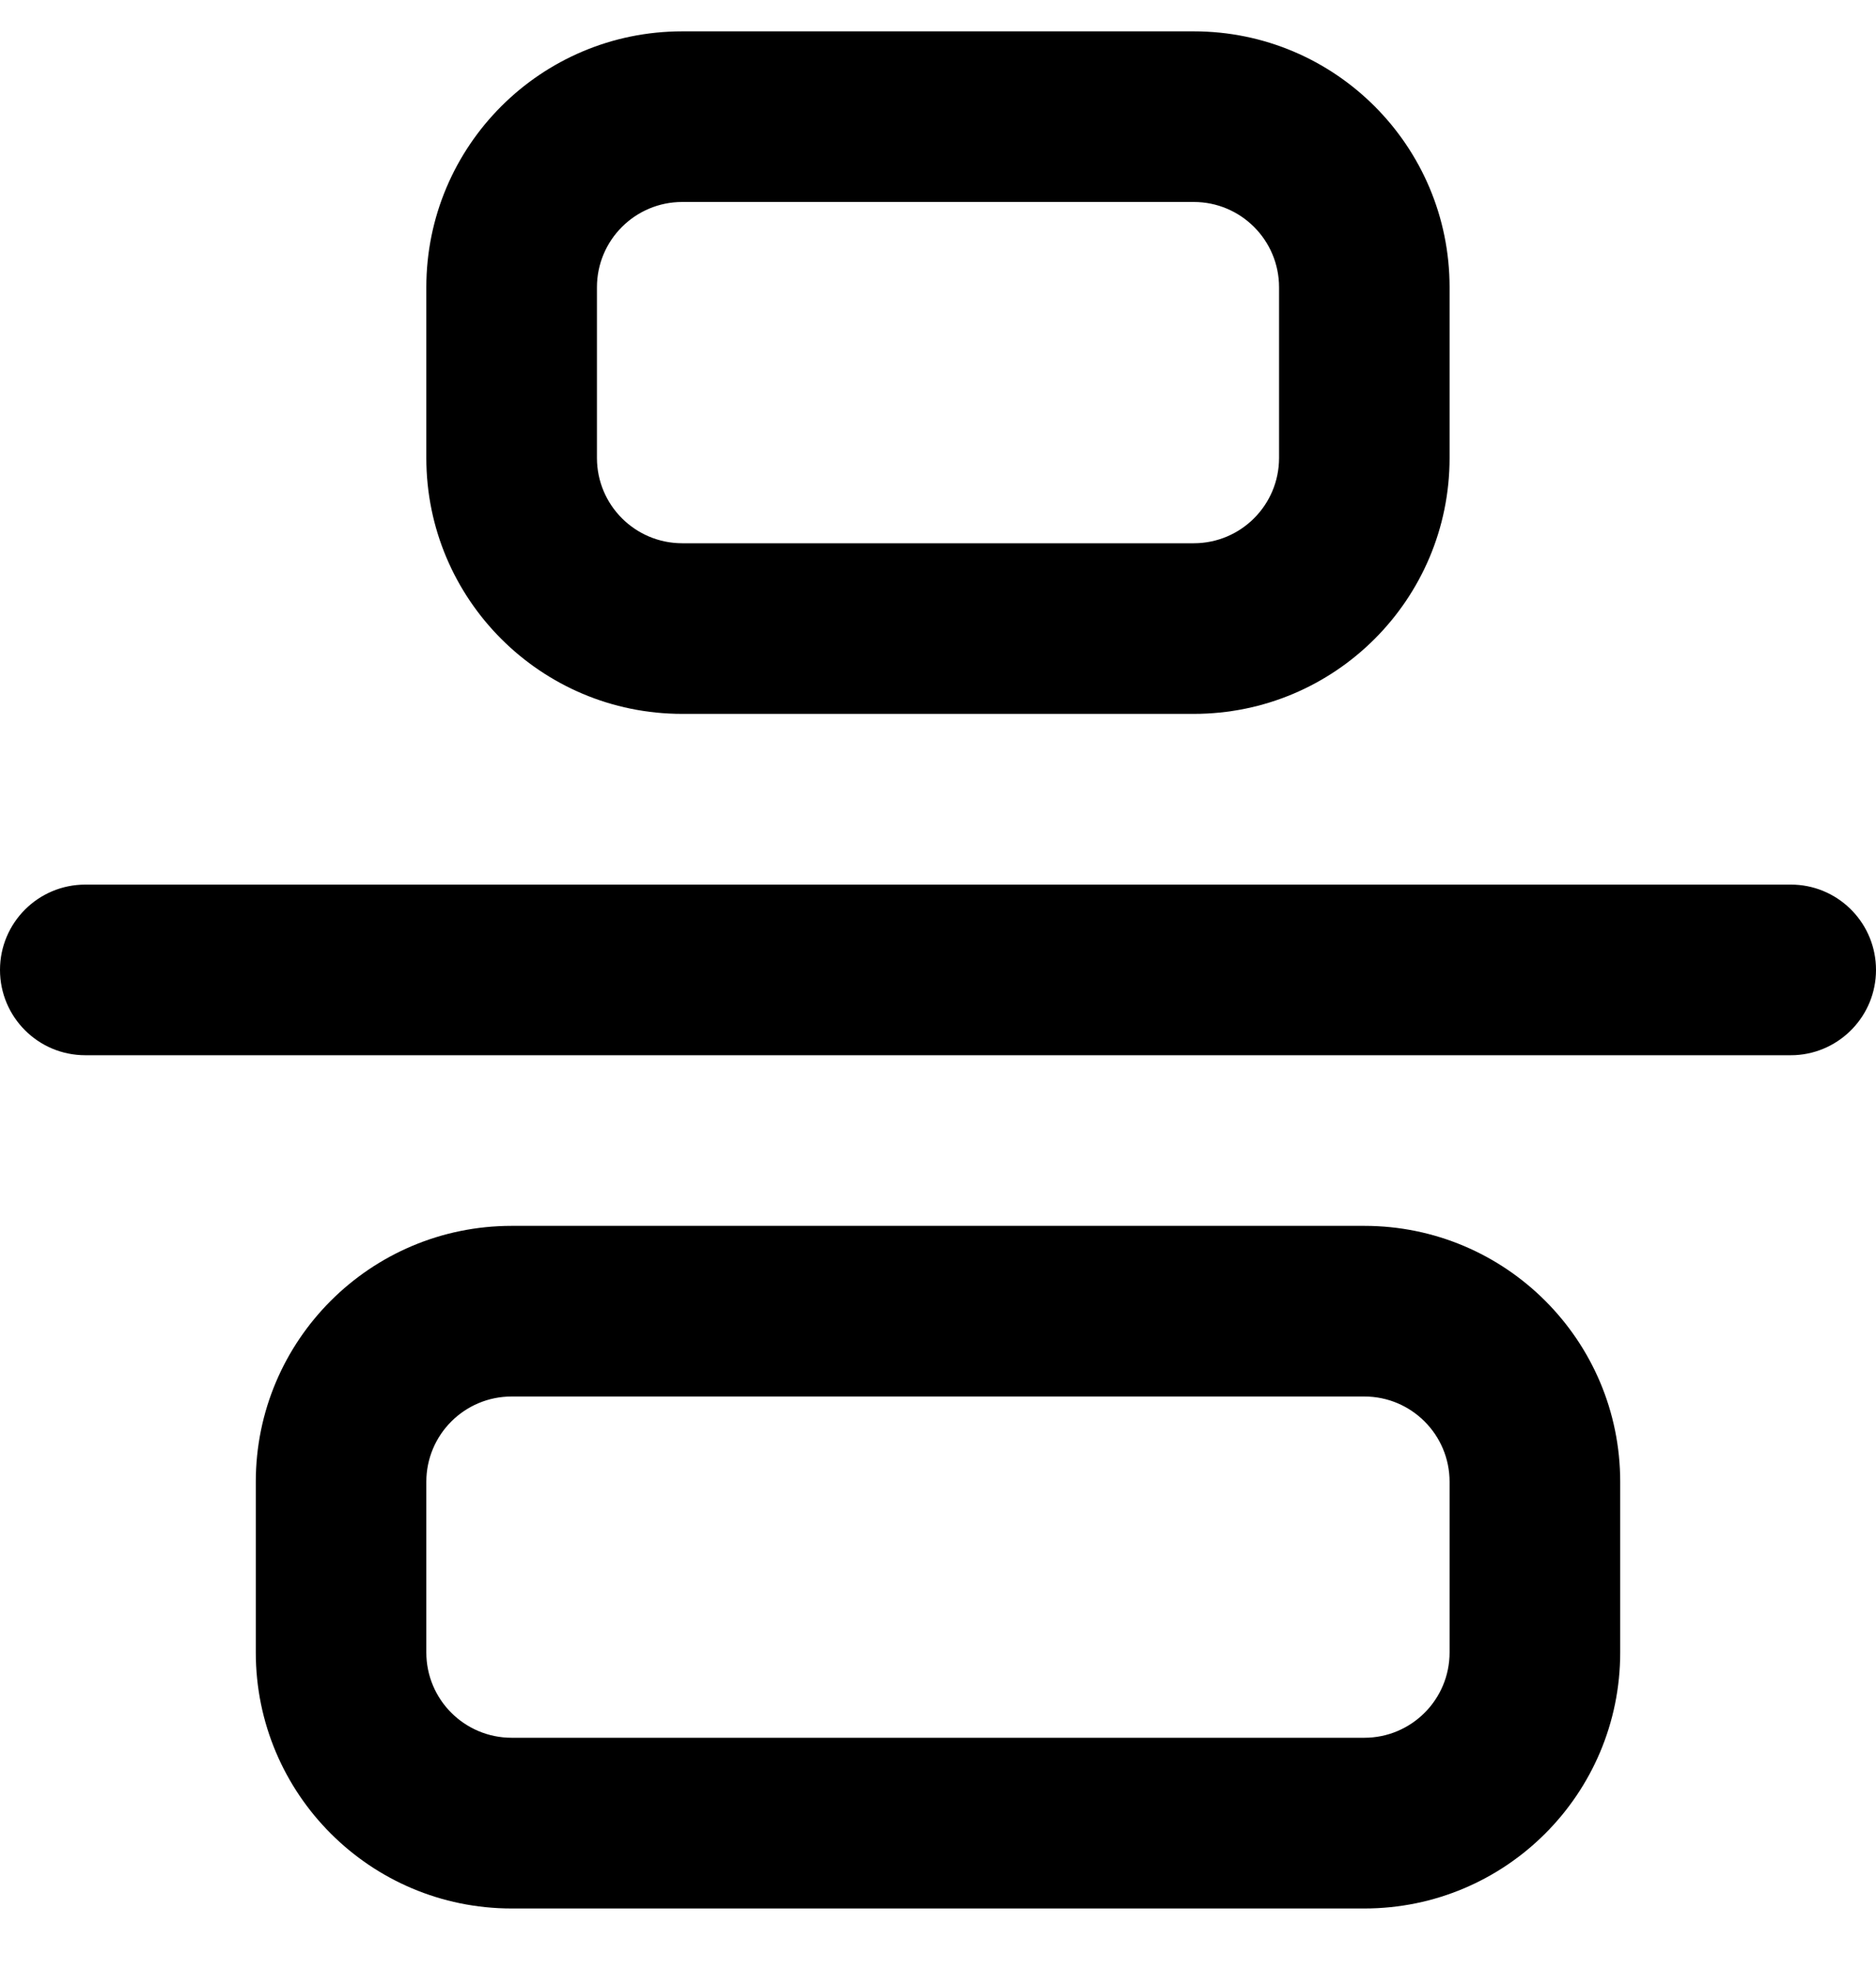 <svg width="20" height="21" viewBox="0 0 20 21" fill="none" xmlns="http://www.w3.org/2000/svg">
<path d="M15.454 15.788C15.454 15.286 15.047 14.879 14.545 14.879H5.455C4.952 14.879 4.545 15.286 4.545 15.788V17.606C4.545 18.108 4.952 18.515 5.455 18.515H14.545C15.047 18.515 15.454 18.108 15.454 17.606V15.788ZM19.091 9.425L19.138 9.426C19.618 9.45 20 9.847 20 10.334C20 10.82 19.618 11.217 19.138 11.242L19.091 11.243H0.909C0.407 11.243 0 10.836 0 10.334C1.88925e-05 9.832 0.407 9.425 0.909 9.425H19.091ZM13.636 3.061C13.636 2.559 13.229 2.152 12.727 2.152H7.273C6.771 2.152 6.364 2.559 6.364 3.061V4.879C6.364 5.381 6.771 5.788 7.273 5.788H12.727C13.229 5.788 13.636 5.381 13.636 4.879V3.061ZM17.273 17.606C17.273 19.113 16.052 20.334 14.545 20.334H5.455C3.948 20.334 2.727 19.113 2.727 17.606V15.788C2.727 14.282 3.948 13.061 5.455 13.061H14.545C16.052 13.061 17.273 14.282 17.273 15.788V17.606ZM15.454 4.879C15.454 6.385 14.233 7.606 12.727 7.606H7.273C5.766 7.606 4.545 6.385 4.545 4.879V3.061C4.545 1.555 5.766 0.334 7.273 0.334H12.727C14.233 0.334 15.454 1.555 15.454 3.061V4.879Z" fill="black"/>
</svg>
